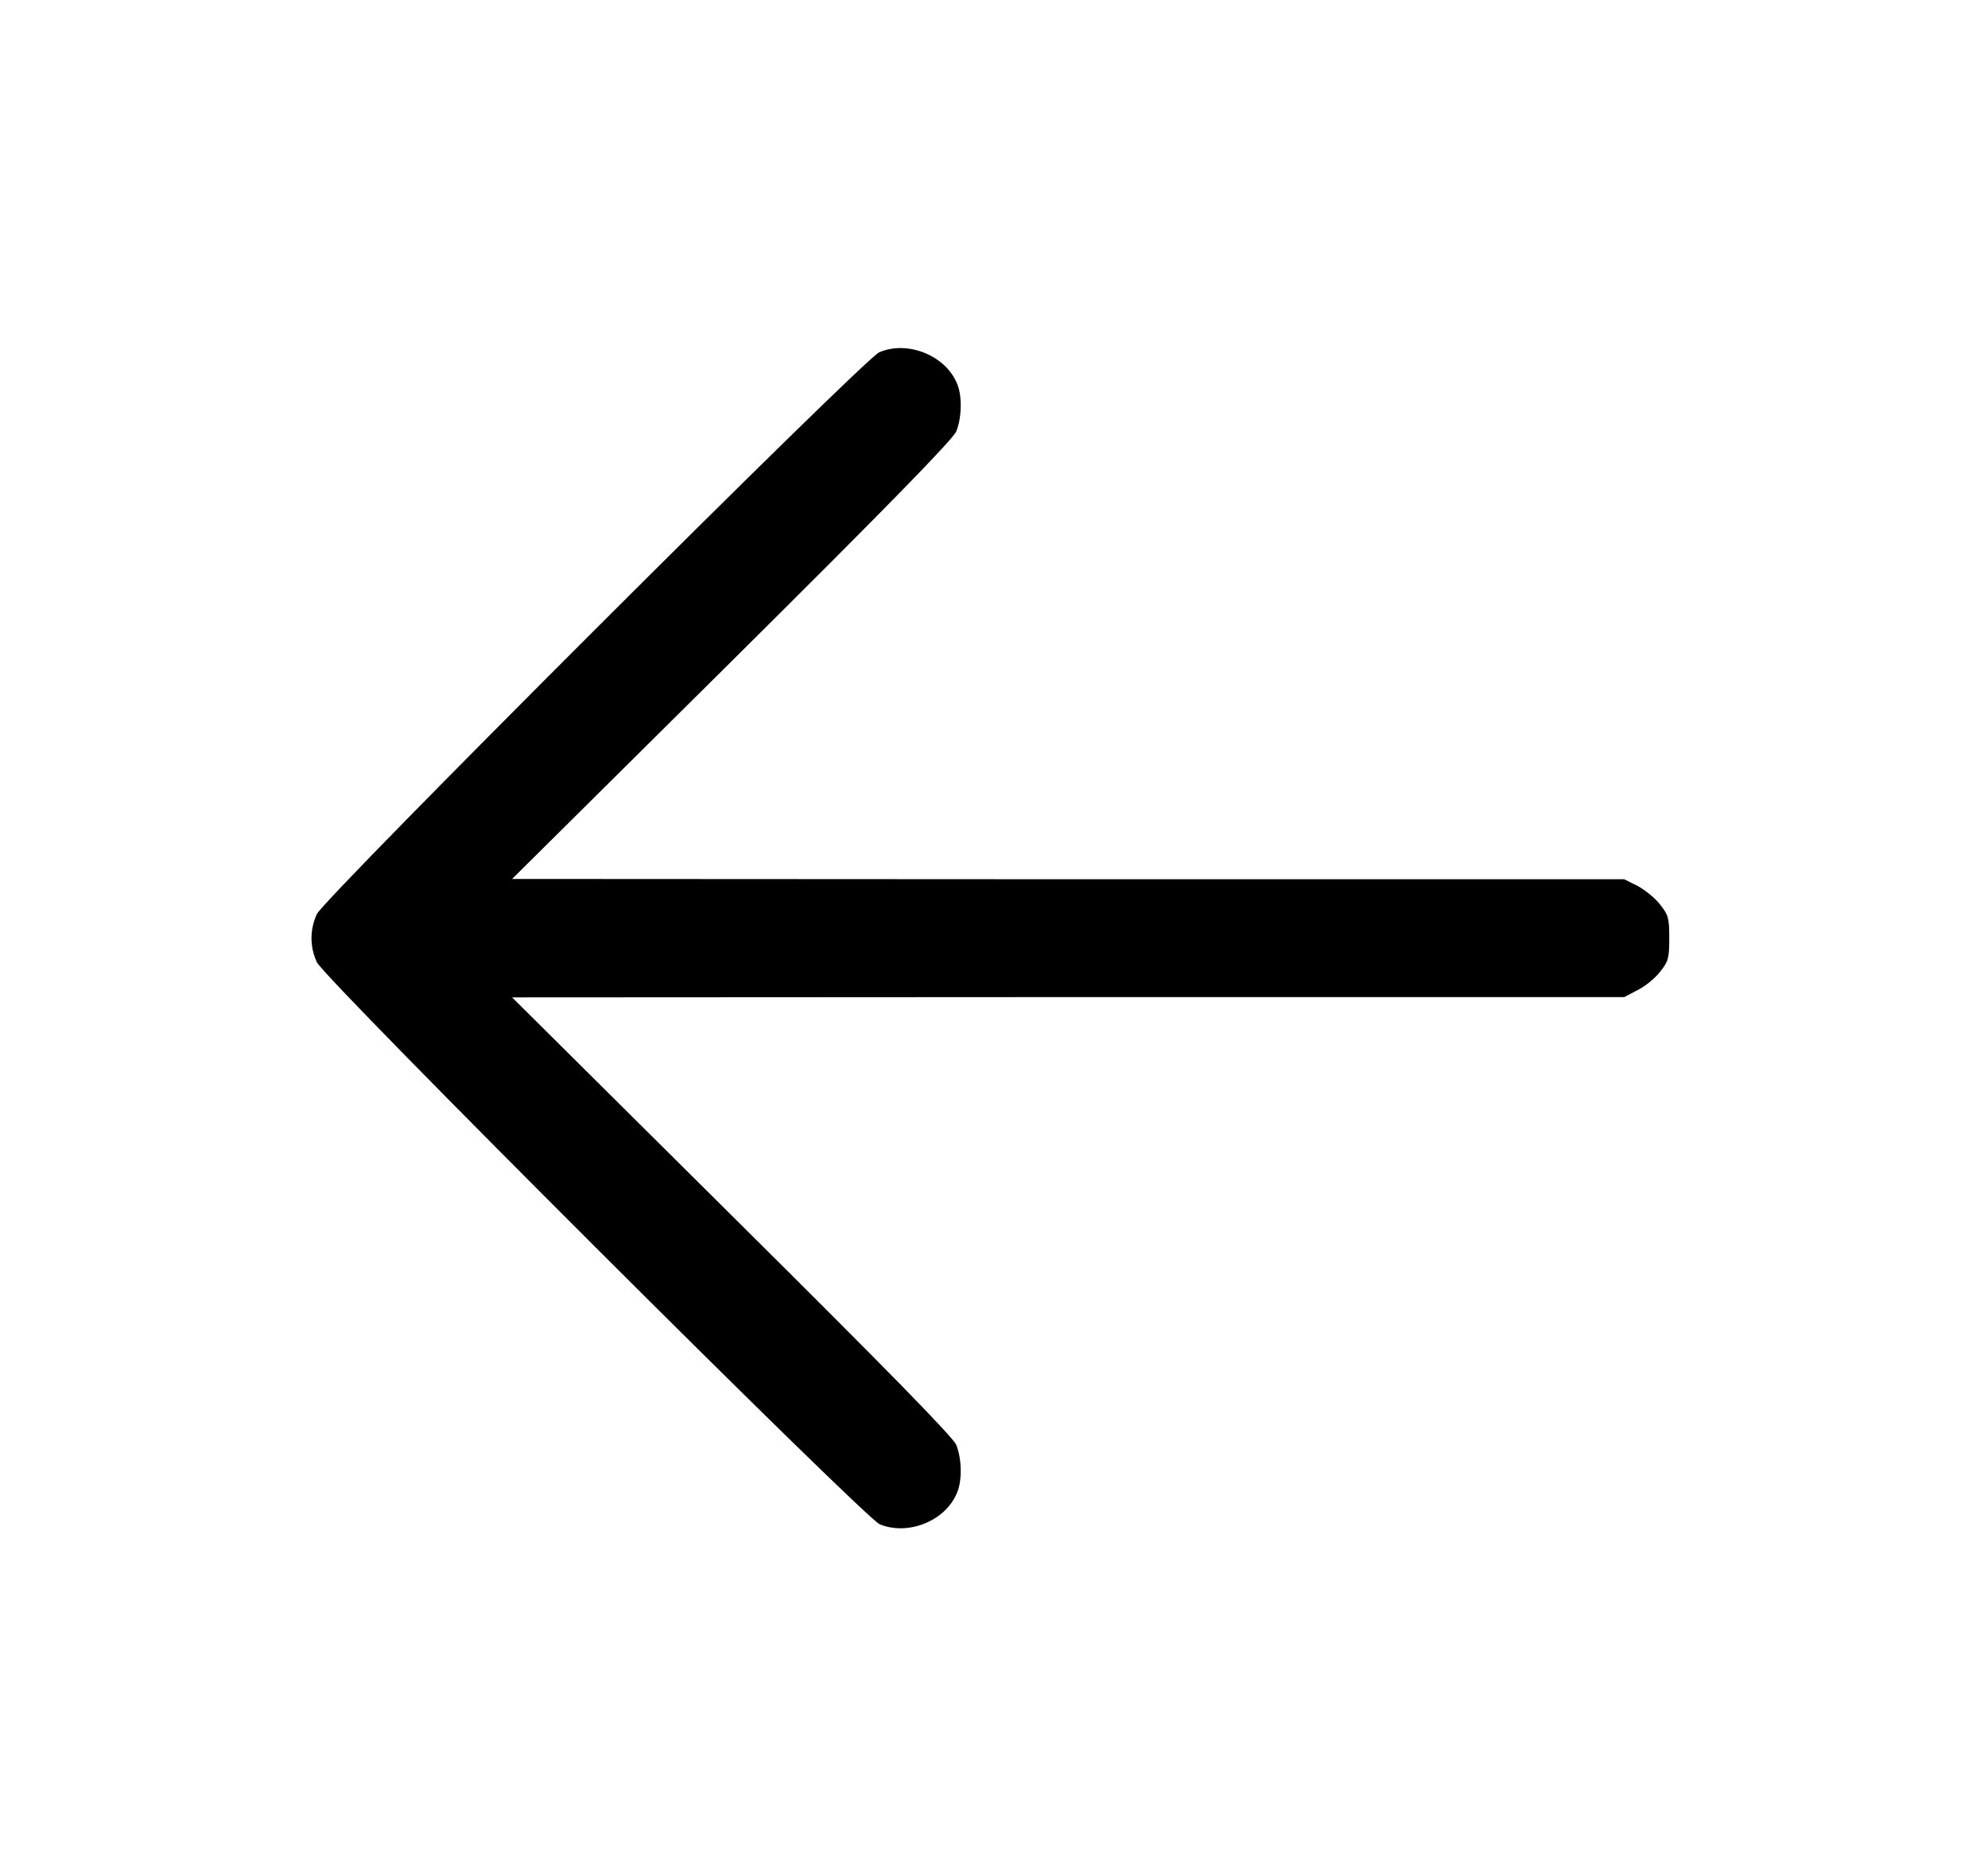 <?xml version="1.0" standalone="no"?>
<!DOCTYPE svg PUBLIC "-//W3C//DTD SVG 20010904//EN"
 "http://www.w3.org/TR/2001/REC-SVG-20010904/DTD/svg10.dtd">
<svg version="1.0" xmlns="http://www.w3.org/2000/svg"
 width="658pt" height="621pt" viewBox="0 0 658 621"
 preserveAspectRatio="xMidYMid meet">

<g transform="translate(0,621) scale(0.1,-0.1)"
fill="#000000" stroke="none">
<path d="M2910 5044 c-50 -21 -1836 -1805 -1861 -1859 -24 -51 -24 -109 0
-160 27 -57 1811 -1838 1863 -1860 96 -39 221 13 257 108 16 40 14 111 -4 155
-11 26 -223 243 -743 759 l-727 722 1840 1 1841 0 44 23 c24 12 58 39 74 60
28 35 31 45 31 112 0 67 -3 77 -31 112 -16 21 -50 48 -74 61 l-44 22 -1841 0
-1840 1 728 722 c521 517 731 733 742 759 18 44 20 115 4 155 -36 95 -164 148
-259 107z"/>
</g>
</svg>
